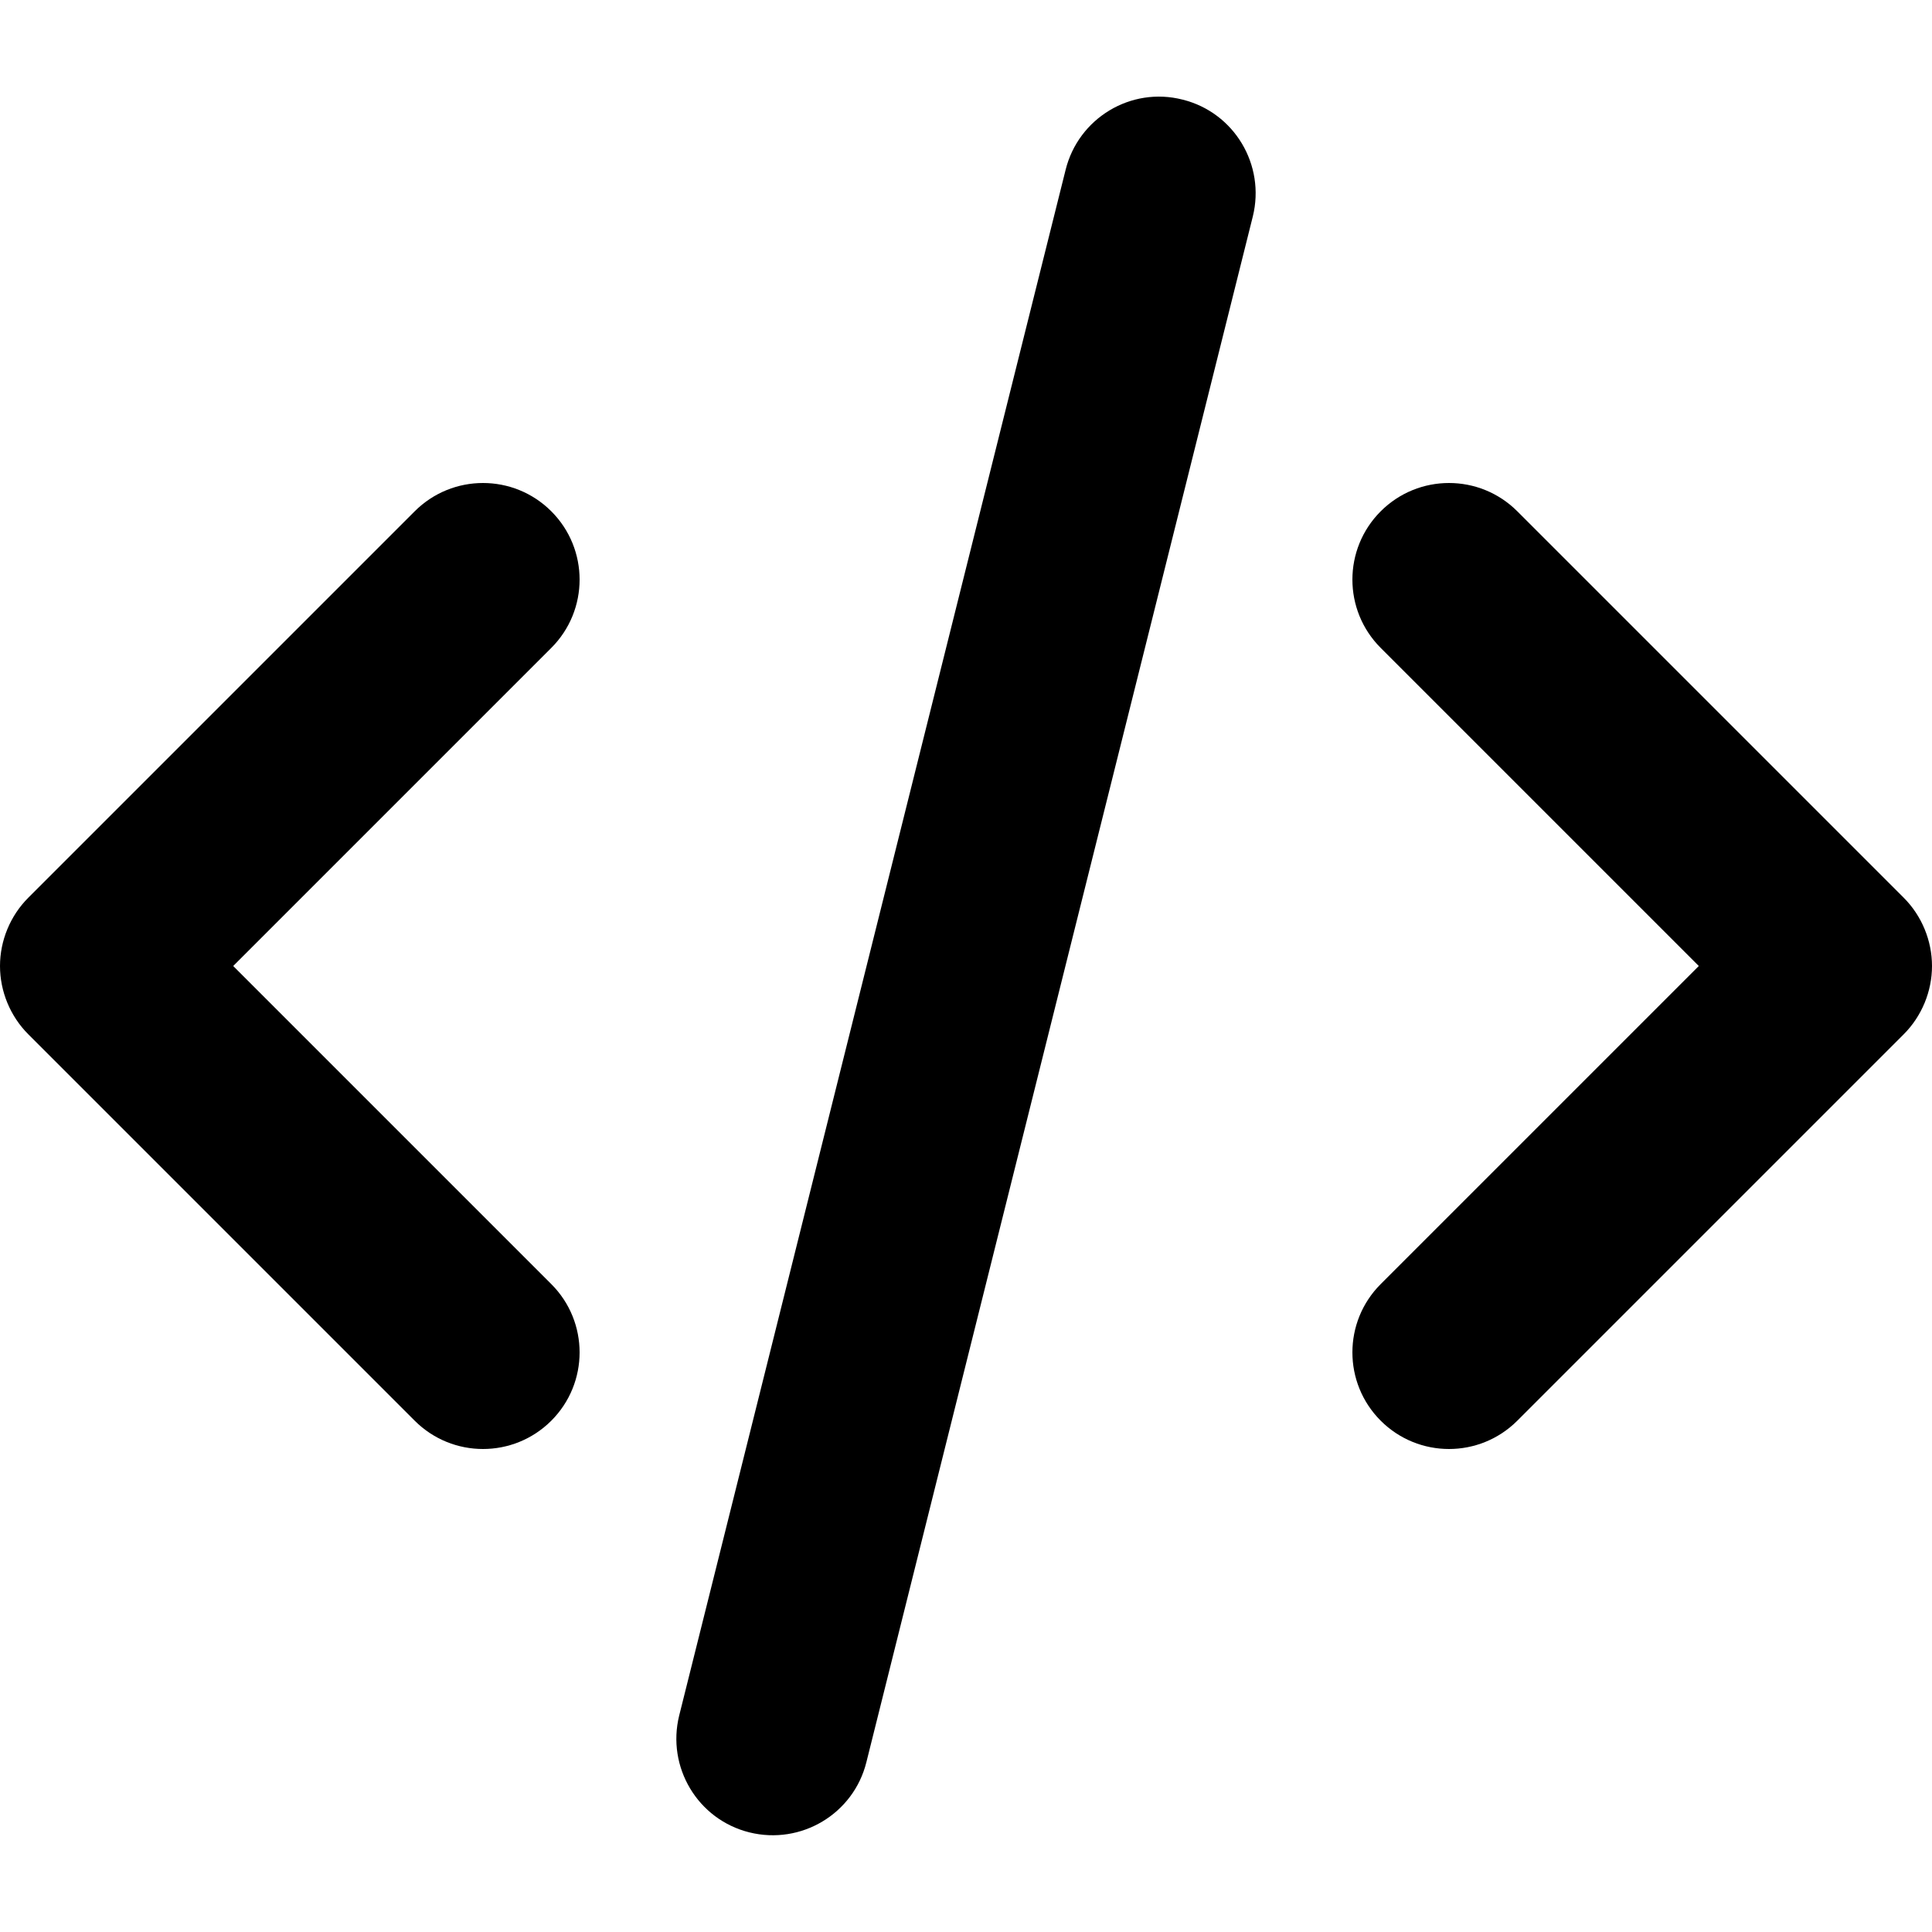 <?xml version="1.0" encoding="utf-8"?>
<!-- Generator: Adobe Illustrator 24.1.1, SVG Export Plug-In . SVG Version: 6.00 Build 0)  -->
<svg version="1.1" id="Layer_1" xmlns="http://www.w3.org/2000/svg" xmlns:xlink="http://www.w3.org/1999/xlink" x="0px" y="0px"
	 viewBox="0 0 512 512" style="enable-background:new 0 0 512 512;" xml:space="preserve">
<g>
	<path d="M109.9,135.5L7.5,237.9C2.7,242.7,0,249.3,0,256c0,6.7,2.7,13.3,7.5,18.1l102.4,102.4c10,10,26.2,10,36.2,0
		c10-10,10-26.2,0-36.2L61.8,256l84.3-84.3c10-10,10-26.2,0-36.2S119.9,125.5,109.9,135.5L109.9,135.5z"/>
	<path d="M365.9,171.7l84.3,84.3l-84.3,84.3c-10,10-10,26.2,0,36.2s26.2,10,36.2,0l102.4-102.4c4.8-4.8,7.5-11.4,7.5-18.1
		c0-6.7-2.7-13.3-7.5-18.1L402.1,135.5c-10-10-26.2-10-36.2,0C355.9,145.5,355.9,161.7,365.9,171.7L365.9,171.7z"/>
	<path d="M282.4,45L180,454.6c-3.4,13.7,4.9,27.6,18.6,31s27.6-4.9,31-18.6L332,57.4c3.4-13.7-4.9-27.6-18.6-31
		C299.7,22.9,285.8,31.3,282.4,45"/>
</g>
</svg>
